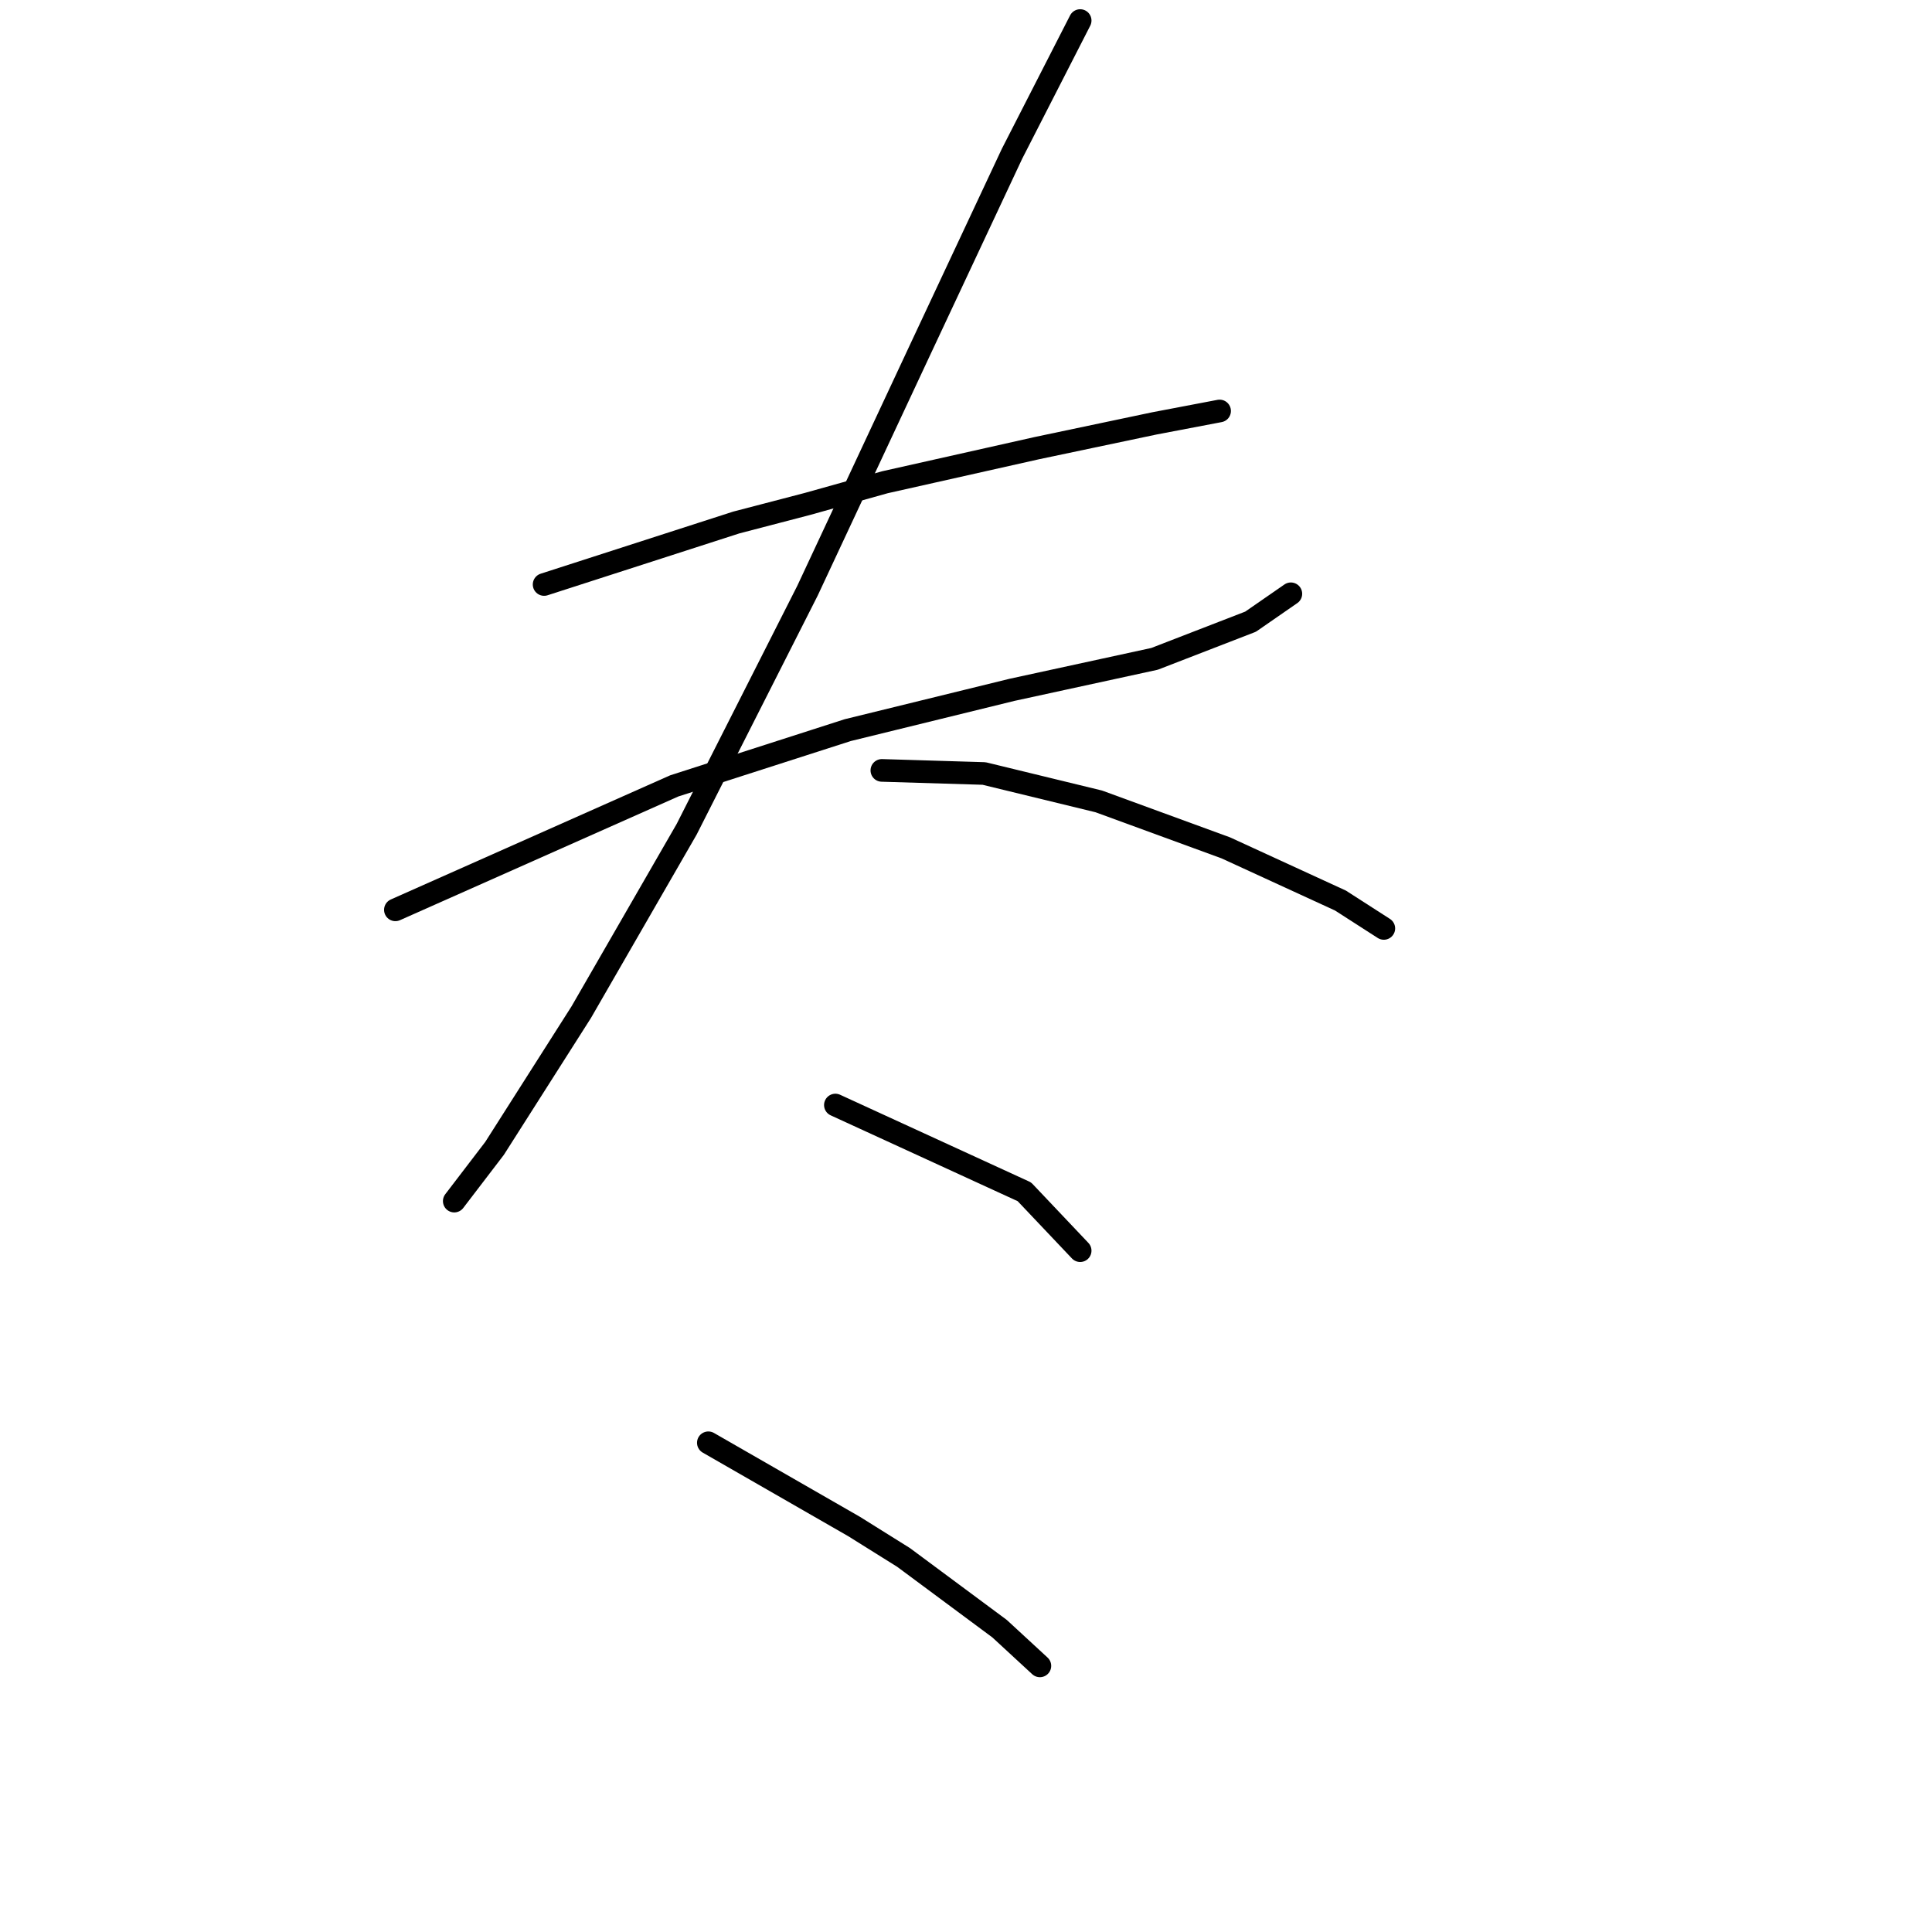 <?xml version="1.0" standalone="no"?>
    <svg width="256" height="256" xmlns="http://www.w3.org/2000/svg" version="1.1">
    <polyline stroke="black" stroke-width="3" stroke-linecap="round" fill="transparent" stroke-linejoin="round" points="72.098 77.448 97.554 69.236 106.997 66.773 117.261 63.899 137.379 59.383 152.981 56.098 161.603 54.456 161.603 54.456 " />
        <polyline stroke="black" stroke-width="3" stroke-linecap="round" fill="transparent" stroke-linejoin="round" points="52.391 120.558 89.342 104.135 112.334 96.745 134.095 91.407 152.981 87.302 165.708 82.375 171.046 78.68 171.046 78.68 " />
        <polyline stroke="black" stroke-width="3" stroke-linecap="round" fill="transparent" stroke-linejoin="round" points="143.127 2.724 134.095 20.378 121.777 46.655 106.997 78.269 90.985 109.883 77.025 134.107 65.529 152.172 60.192 159.151 60.192 159.151 " />
        <polyline stroke="black" stroke-width="3" stroke-linecap="round" fill="transparent" stroke-linejoin="round" points="116.851 102.082 130.399 102.493 145.591 106.188 162.424 112.346 177.615 119.326 183.363 123.021 183.363 123.021 " />
        <polyline stroke="black" stroke-width="3" stroke-linecap="round" fill="transparent" stroke-linejoin="round" points="110.692 146.424 135.737 157.92 143.127 165.721 143.127 165.721 " />
        <polyline stroke="black" stroke-width="3" stroke-linecap="round" fill="transparent" stroke-linejoin="round" points="93.859 191.176 113.155 202.261 119.725 206.367 132.452 215.81 137.79 220.737 137.79 220.737 " />
        </svg>